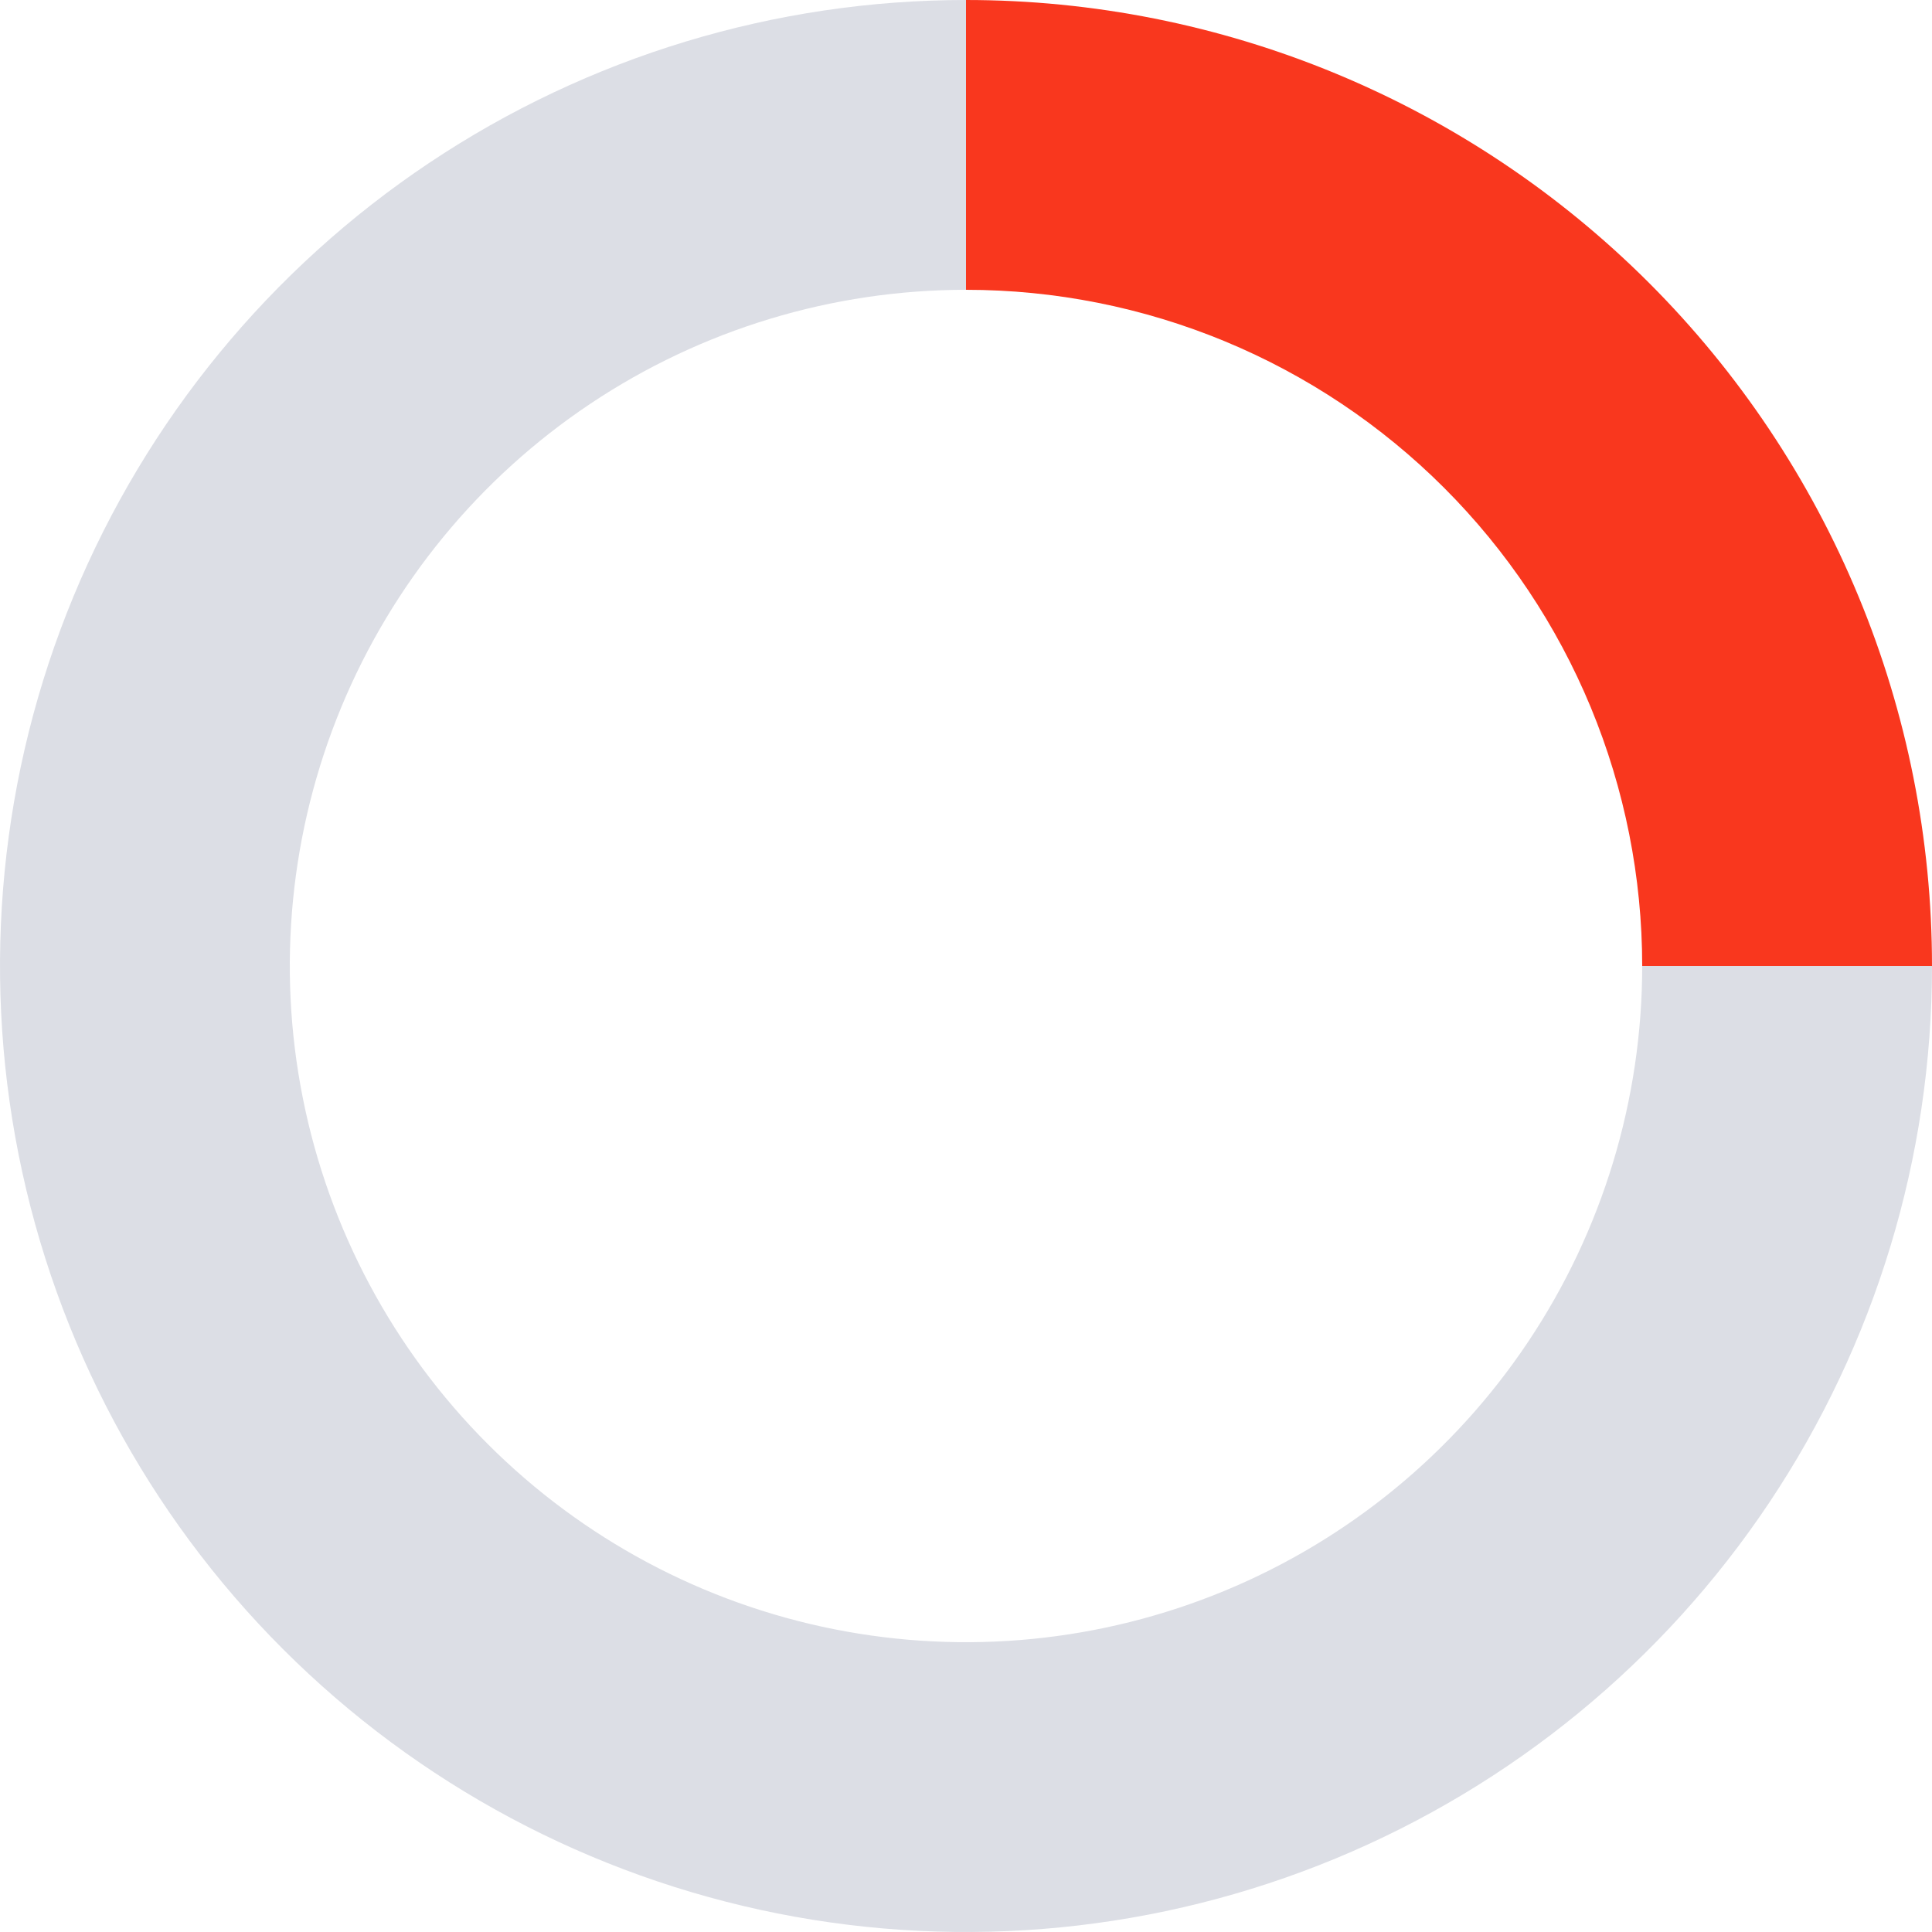 <svg width="70" height="70" viewBox="0 0 70 70" fill="none"
    xmlns="http://www.w3.org/2000/svg">
    <g clip-path="url(#clip0_35_108)">
        <path d="M70 35C70 41.922 67.947 48.689 64.102 54.445C60.256 60.201 54.789 64.687 48.394 67.336C41.998 69.985 34.961 70.678 28.172 69.328C21.383 67.977 15.146 64.644 10.251 59.749C5.356 54.854 2.023 48.617 0.673 41.828C-0.678 35.039 0.015 28.002 2.664 21.606C5.313 15.211 9.799 9.744 15.555 5.899C21.311 2.053 28.078 -8.25482e-08 35 0V10.5C30.154 10.5 25.418 11.937 21.389 14.629C17.36 17.321 14.219 21.148 12.365 25.624C10.511 30.101 10.025 35.027 10.971 39.78C11.916 44.532 14.249 48.898 17.676 52.324C21.102 55.751 25.468 58.084 30.22 59.029C34.973 59.975 39.899 59.489 44.376 57.635C48.852 55.781 52.679 52.641 55.371 48.611C58.063 44.583 59.5 39.846 59.5 35H70Z" fill="#DCDEE5"/>
        <path d="M70 35C70 30.404 69.095 25.852 67.336 21.606C65.577 17.36 62.999 13.501 59.749 10.251C56.499 7.001 52.64 4.423 48.394 2.664C44.148 0.905 39.596 -2.00909e-07 35 0V10.5C38.217 10.5 41.403 11.134 44.376 12.365C47.348 13.596 50.049 15.401 52.324 17.676C54.599 19.951 56.404 22.652 57.635 25.624C58.866 28.597 59.5 31.783 59.5 35H70Z" fill="#F9371E"/>
    </g>
    <defs>
        <clipPath id="clip0_35_108">
            <rect width="70" height="70" fill="white"/>
        </clipPath>
    </defs>
</svg>
